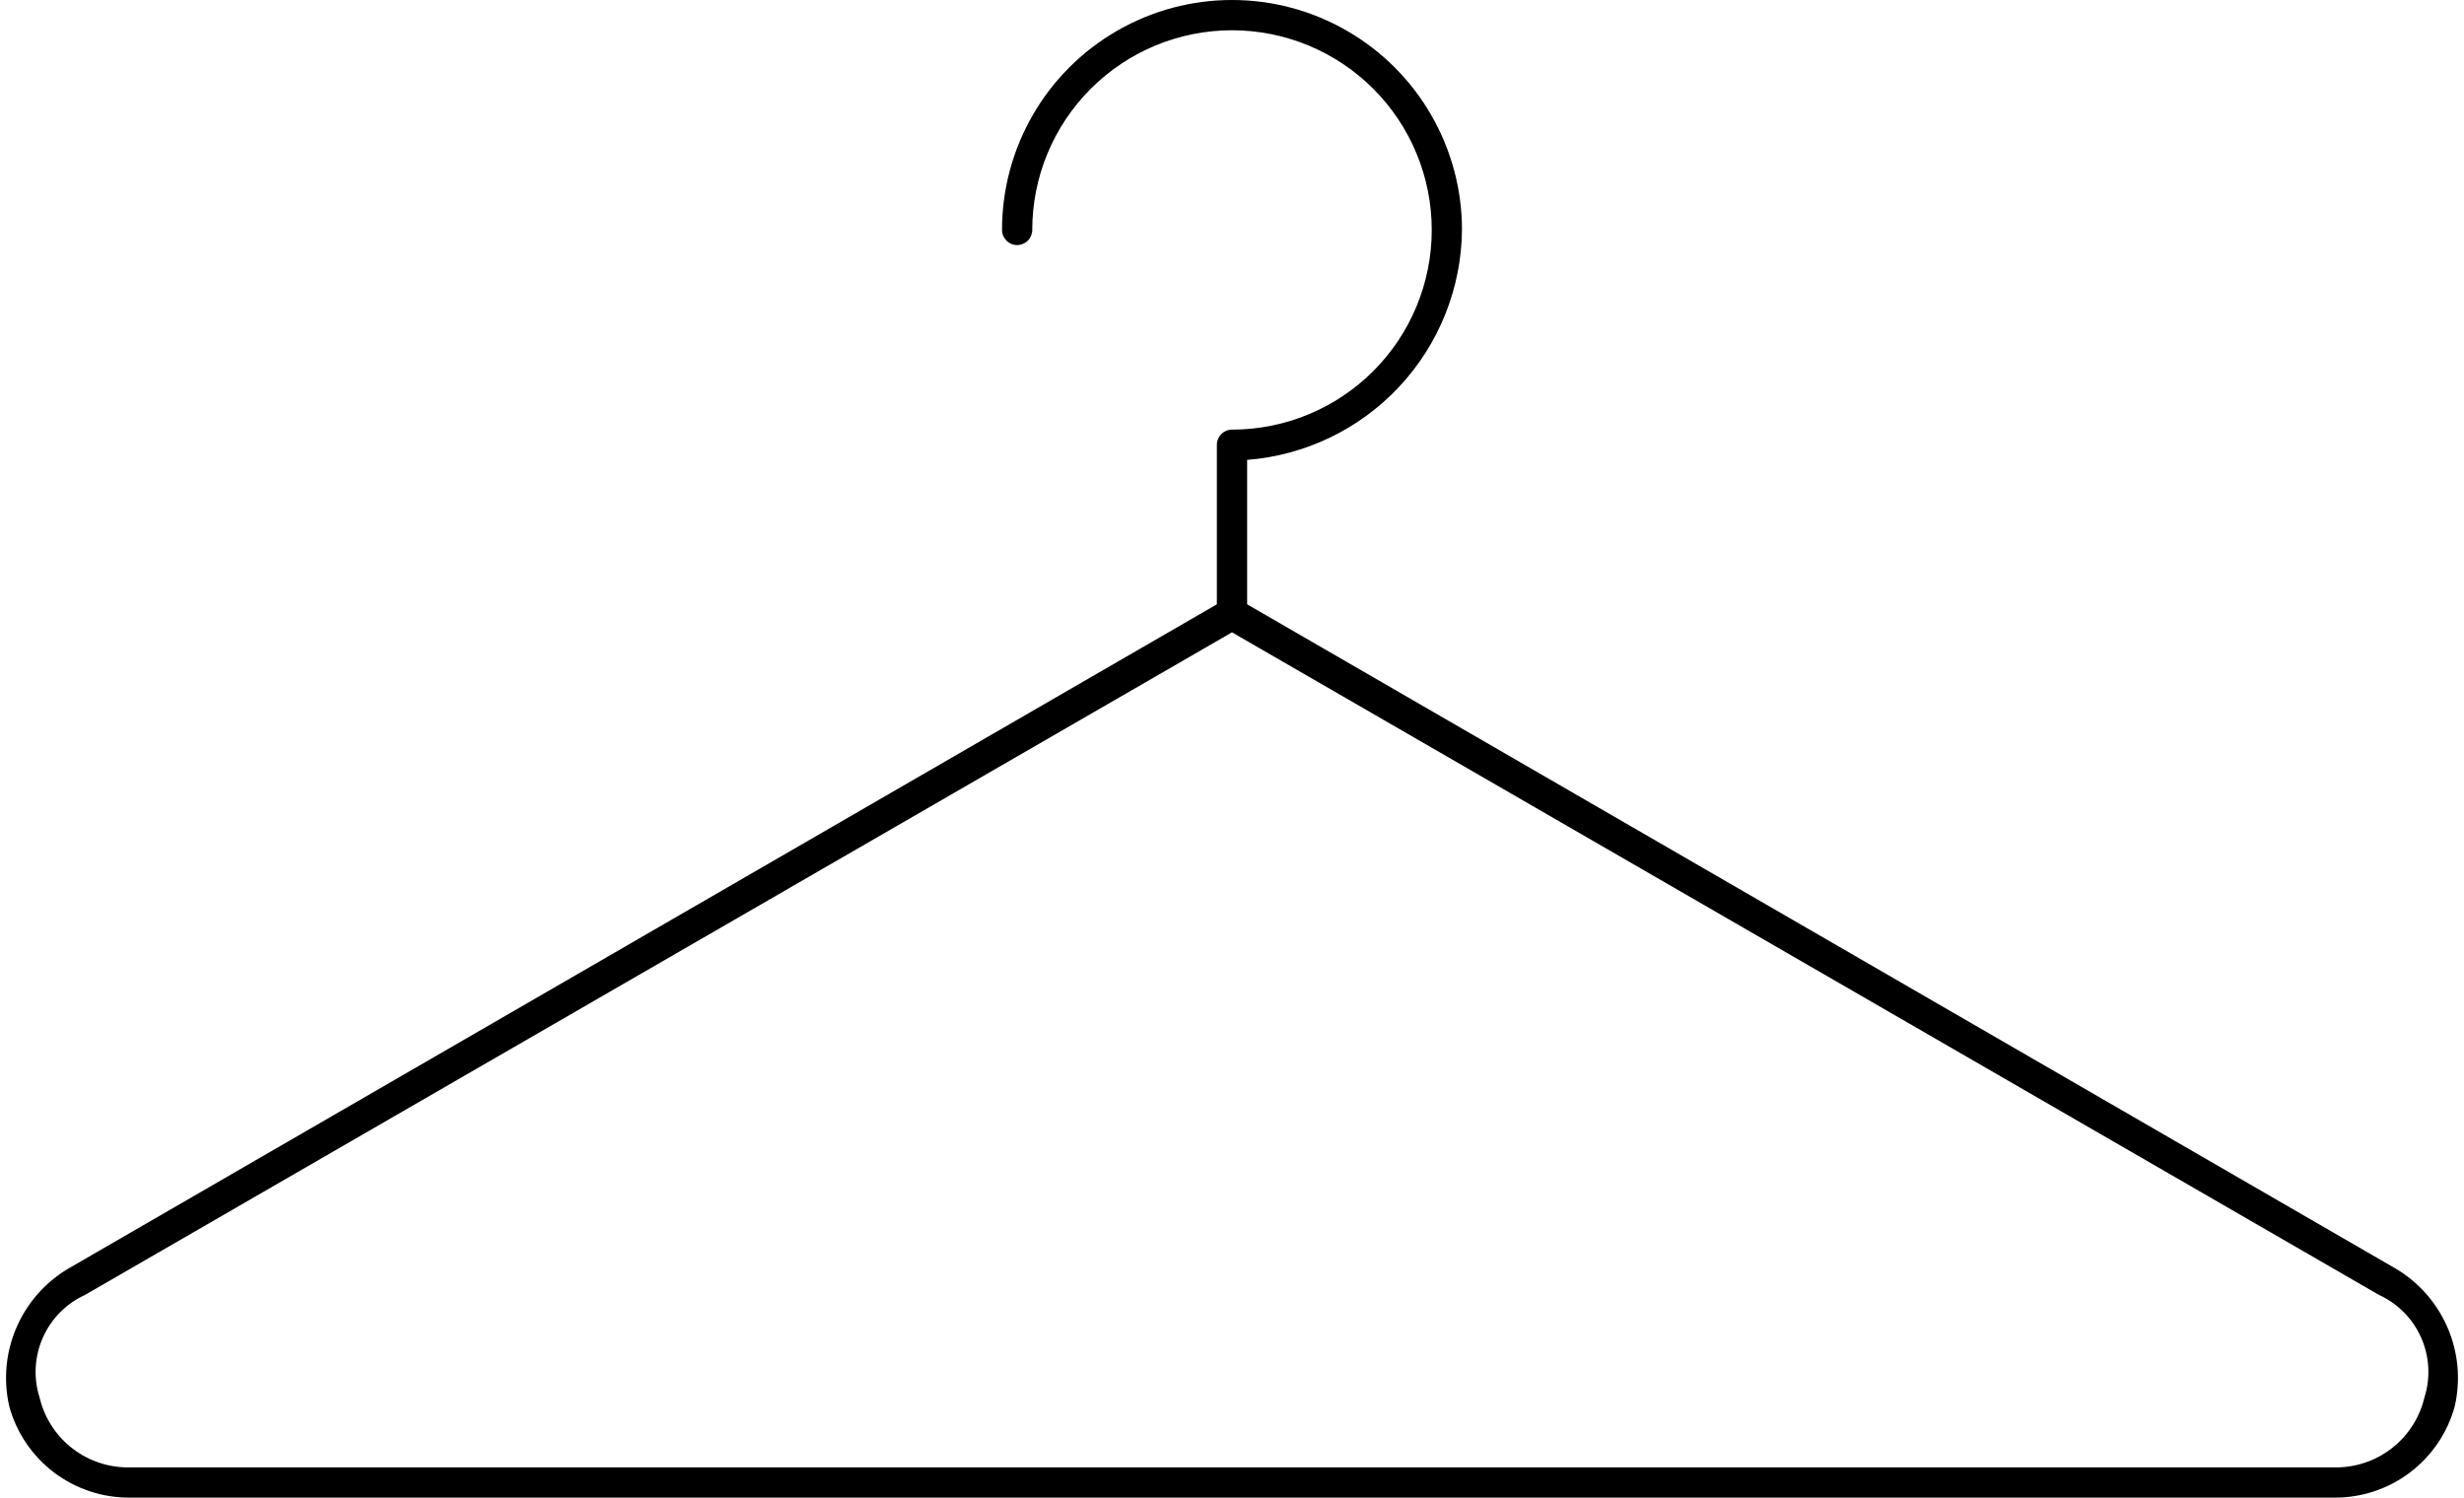 <svg width="204" height="124" viewBox="0 0 204 124" fill="none" xmlns="http://www.w3.org/2000/svg">
<path d="M193.201 123.999H10.799C8.534 124.027 6.321 123.305 4.509 121.946C2.697 120.587 1.384 118.666 0.778 116.484C0.26 114.28 0.47 111.968 1.374 109.893C2.275 107.817 3.824 106.087 5.788 104.962L101.499 49.601H102.501L198.212 104.962C200.176 106.087 201.725 107.817 202.626 109.893C203.53 111.969 203.74 114.281 203.222 116.484C202.616 118.666 201.303 120.587 199.491 121.946C197.679 123.306 195.466 124.027 193.201 123.999H193.201ZM102 52.355L7.041 107.216C5.48 107.93 4.236 109.192 3.544 110.761C2.852 112.33 2.759 114.098 3.282 115.732C3.683 117.41 4.65 118.897 6.018 119.945C7.387 120.995 9.075 121.542 10.799 121.495H193.201C194.924 121.542 196.612 120.995 197.981 119.945C199.349 118.897 200.316 117.41 200.718 115.732C201.24 114.098 201.148 112.33 200.456 110.761C199.764 109.192 198.519 107.93 196.959 107.216L102 52.355Z" fill="black"/>
<path d="M102 52.105C101.308 52.105 100.747 51.544 100.747 50.852V36.824C100.747 36.132 101.308 35.572 102 35.572C106.385 35.572 110.592 33.829 113.693 30.73C116.795 27.628 118.537 23.424 118.537 19.038C118.537 14.654 116.795 10.448 113.693 7.348C110.592 4.246 106.386 2.506 102 2.506C97.615 2.506 93.409 4.246 90.308 7.348C87.206 10.448 85.463 14.654 85.463 19.038C85.463 19.37 85.332 19.69 85.097 19.924C84.862 20.16 84.544 20.291 84.21 20.291C83.52 20.291 82.959 19.73 82.959 19.038C82.959 12.237 86.587 5.952 92.479 2.552C98.37 -0.851 105.63 -0.851 111.522 2.552C117.413 5.952 121.041 12.237 121.041 19.038C120.994 23.86 119.141 28.489 115.849 32.014C112.556 35.538 108.061 37.702 103.253 38.077V50.853C103.253 51.544 102.692 52.105 102 52.105L102 52.105Z" fill="black"/>
</svg>

